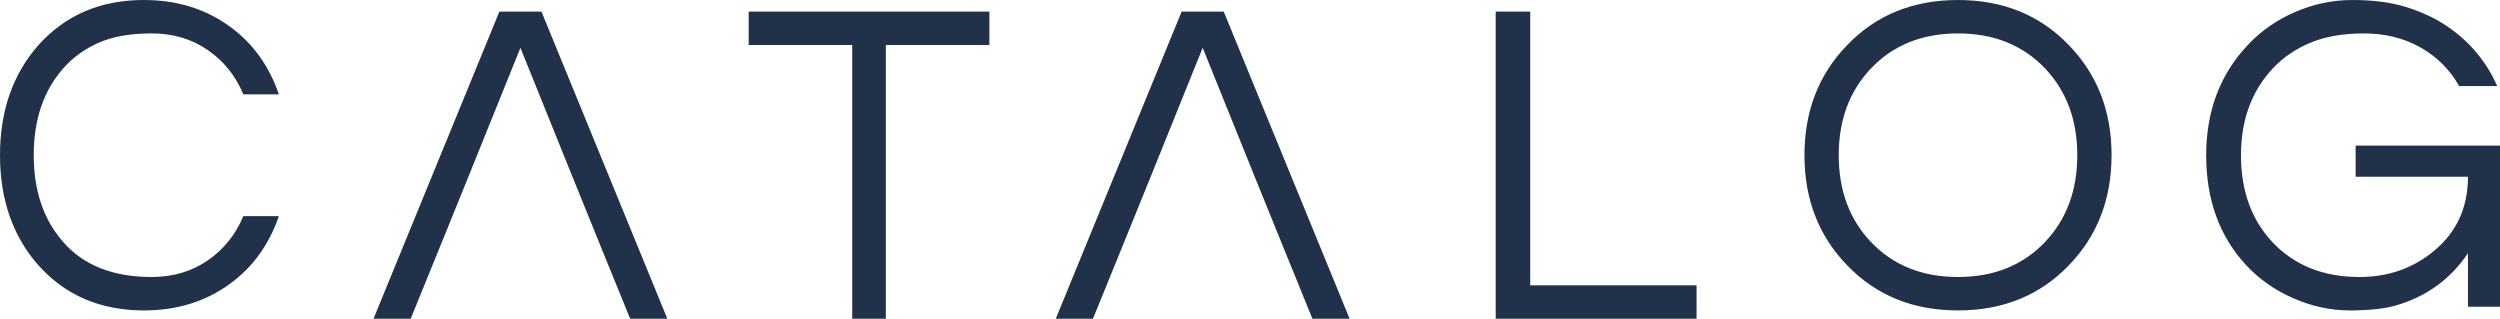<?xml version="1.0" encoding="UTF-8"?>
<svg width="1506px" height="192px" viewBox="0 0 1506 192" version="1.1" xmlns="http://www.w3.org/2000/svg" xmlns:xlink="http://www.w3.org/1999/xlink">
    <!-- Generator: Sketch 53.1 (72631) - https://sketchapp.com -->
    <title>catalog-logotext</title>
    <desc>Created with Sketch.</desc>
    <g id="Updated-DecPresentation-Feb2019" stroke="none" stroke-width="1" fill="none" fill-rule="evenodd">
        <path d="M59.342,25.788 C50.849,29.558 43.715,34.752 37.937,41.37 C26.192,54.795 20.323,72.171 20.323,93.499 C20.323,114.832 26.192,132.208 37.937,145.627 C50.218,159.79 68.013,166.865 91.316,166.865 C104.141,166.865 115.387,163.556 125.052,156.937 C134.714,150.318 141.894,141.402 146.595,130.183 L168,130.183 C162.039,147.467 152.192,161.074 138.466,171.004 C123.833,181.67 106.58,187 86.711,187 C60.514,187 39.292,177.898 23.033,159.696 C7.677,142.227 0,120.163 0,93.499 C0,66.841 7.677,44.774 23.033,27.304 C39.292,9.102 60.514,0 86.711,0 C106.58,0 123.833,5.334 138.466,15.996 C152.192,25.926 162.039,39.534 168,56.816 L146.595,56.816 C141.894,45.602 134.714,36.682 125.052,30.062 C115.387,23.444 104.141,20.134 91.316,20.134 C78.49,20.134 67.832,22.021 59.342,25.788 Z M300.819,7 L326.181,7 L402,192 L379.605,192 L362.549,150.124 L363.707,152.967 L344.125,104.686 L313.502,28.799 L281.448,108.224 L264.451,150.124 L247.395,192 L225,192 L300.819,7 Z M711.819,7 L737.181,7 L813,192 L790.605,192 L773.549,150.124 L774.707,152.967 L755.125,104.686 L724.501,28.799 L692.448,108.224 L675.451,150.124 L658.395,192 L636,192 L711.819,7 Z M451,27.121 L451,7 L596,7 L596,27.121 L533.626,27.121 L533.626,192 L513.374,192 L513.374,27.121 L451,27.121 Z M921.815,7 L921.815,171.879 L1022,171.879 L1022,192 L901,192 L901,7 L921.815,7 Z M1232.083,145.627 C1244.929,132.023 1251.355,114.647 1251.355,93.498 C1251.355,72.357 1244.929,54.981 1232.083,41.369 C1218.683,27.214 1201.156,20.134 1179.5,20.134 C1157.842,20.134 1140.315,27.214 1126.921,41.369 C1114.07,54.981 1107.648,72.357 1107.648,93.498 C1107.648,114.647 1114.07,132.023 1126.921,145.627 C1140.315,159.79 1157.842,166.865 1179.5,166.865 C1201.156,166.865 1218.683,159.79 1232.083,145.627 Z M1179.5,0 C1206.662,0 1228.96,9.102 1246.398,27.303 C1263.466,44.956 1272,67.022 1272,93.498 C1272,119.977 1263.466,142.044 1246.398,159.696 C1228.96,177.897 1206.662,187 1179.5,187 C1152.337,187 1130.038,177.897 1112.602,159.696 C1095.534,142.044 1087,119.977 1087,93.498 C1087,67.022 1095.534,44.956 1112.602,27.303 C1130.038,9.102 1152.337,0 1179.5,0 Z M1419.039,87.707 L1506,87.707 L1506,184.794 L1486.707,184.794 L1486.707,152.524 C1476.08,168.34 1461.353,178.913 1442.527,184.242 C1435.626,186.078 1426.541,187 1415.263,187 C1403.983,187 1392.756,184.567 1381.568,179.693 C1370.384,174.823 1360.876,168.154 1353.048,159.697 C1337.013,142.414 1329,120.347 1329,93.499 C1329,67.023 1337.292,44.956 1353.887,27.304 C1361.716,18.849 1371.223,12.182 1382.408,7.308 C1393.592,2.439 1405.15,0 1417.08,0 C1429.008,0 1439.355,1.288 1448.119,3.86 C1456.878,6.438 1464.8,9.928 1471.888,14.342 C1486.609,23.721 1497.422,36.225 1504.323,51.853 L1481.393,51.853 C1475.801,41.922 1468.016,34.157 1458.044,28.546 C1448.07,22.938 1436.746,20.135 1424.071,20.135 C1411.393,20.135 1400.583,22.021 1391.636,25.788 C1382.687,29.558 1375.139,34.752 1368.986,41.37 C1356.308,54.981 1349.971,72.358 1349.971,93.499 C1349.971,114.832 1356.214,132.208 1368.707,145.628 C1381.941,159.79 1399.464,166.866 1421.275,166.866 C1438.796,166.866 1453.895,161.536 1466.575,150.87 C1479.996,139.656 1486.707,124.852 1486.707,106.464 L1419.039,106.464 L1419.039,87.707 Z" id="catalog-logotext" fill="#203149"></path>
    </g>
</svg>